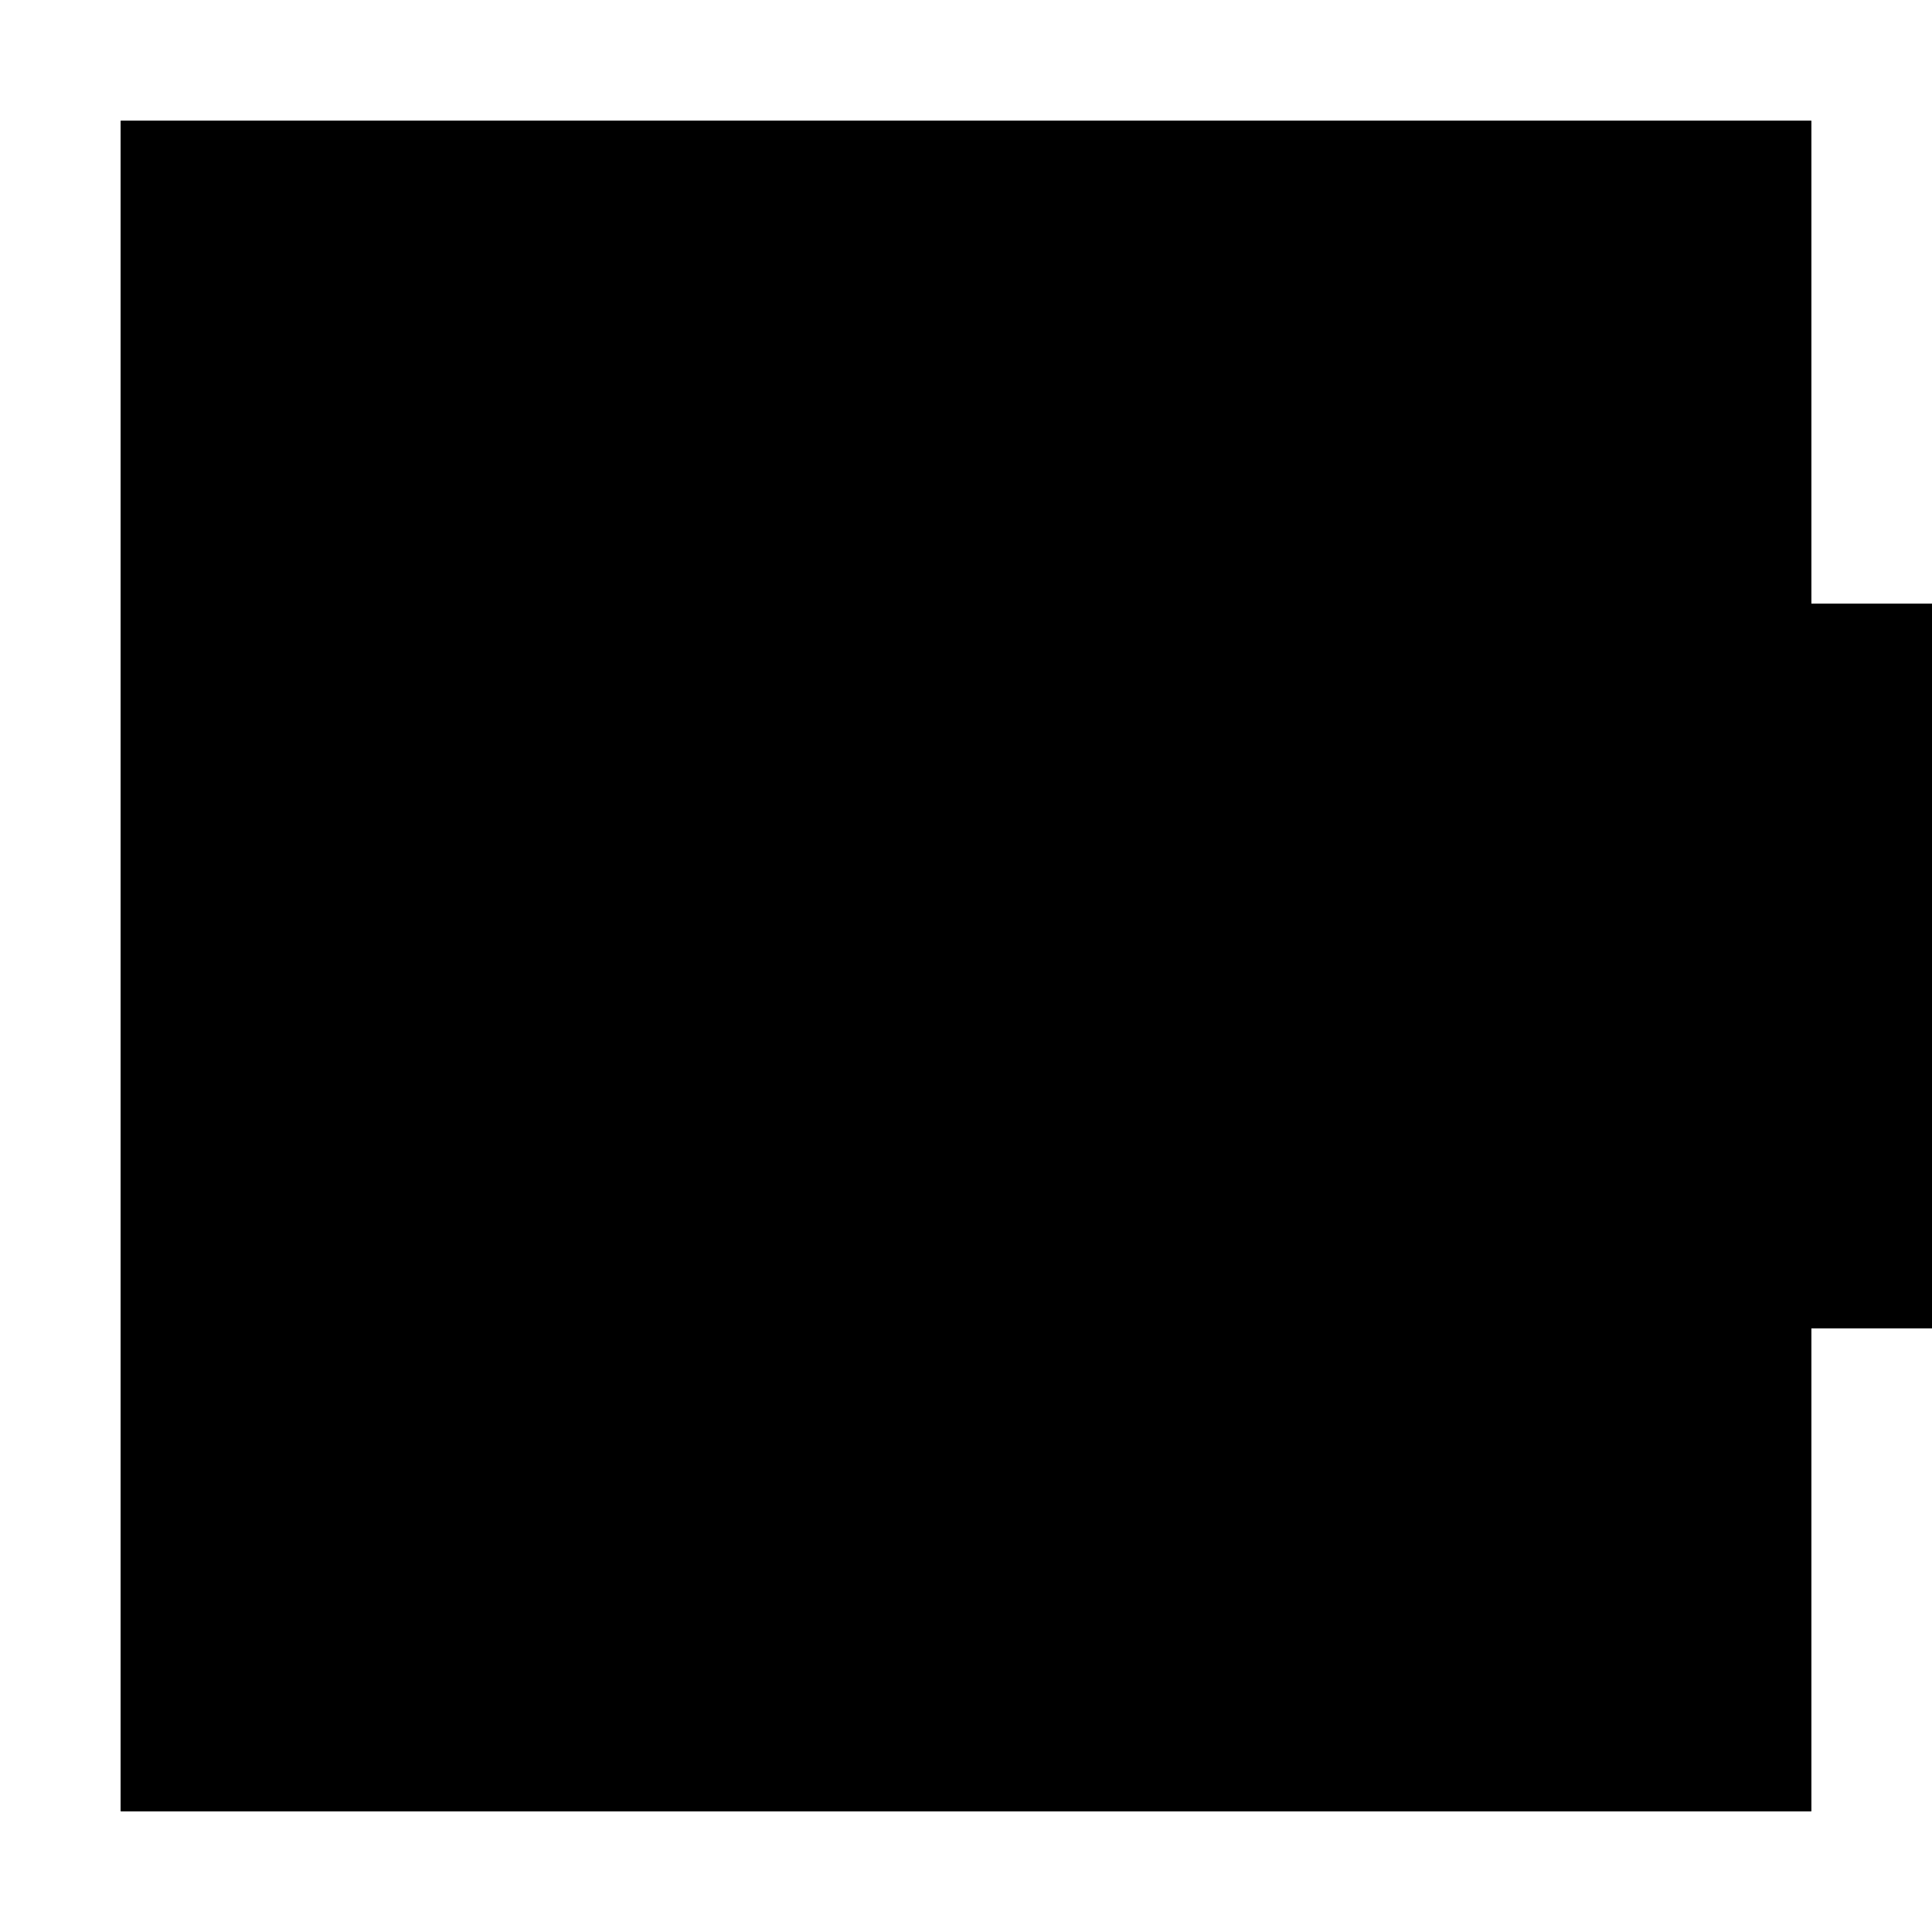 <?xml version="1.0" encoding="UTF-8" standalone="no"?><!DOCTYPE svg PUBLIC "-//W3C//DTD SVG 1.1//EN" "http://www.w3.org/Graphics/SVG/1.1/DTD/svg11.dtd"><svg width="100%" height="100%" viewBox="0 0 64 64" version="1.1" xmlns="http://www.w3.org/2000/svg" xmlns:xlink="http://www.w3.org/1999/xlink" xml:space="preserve" xmlns:serif="http://www.serif.com/" style="fill-rule:evenodd;clip-rule:evenodd;stroke-linejoin:round;stroke-miterlimit:2;"><g id="Room_End_Fill"><path d="M4,4l56,0l0,16l4,0l0,24l-4,0l0,16l-56,0l0,-56Z"/><path d="M4,4l56,0l0,16l4,0l0,24l-4,0l0,16l-56,0l0,-56Zm2.083,2.083c0,0 0,51.834 0,51.834l51.834,-0l-0,-13.917c-0,-1.151 0.932,-2.083 2.083,-2.083l1.917,-0l-0,-19.834l-1.917,0c-1.151,0 -2.083,-0.932 -2.083,-2.083c-0,0 -0,-13.917 -0,-13.917l-51.834,0Z"/></g></svg>